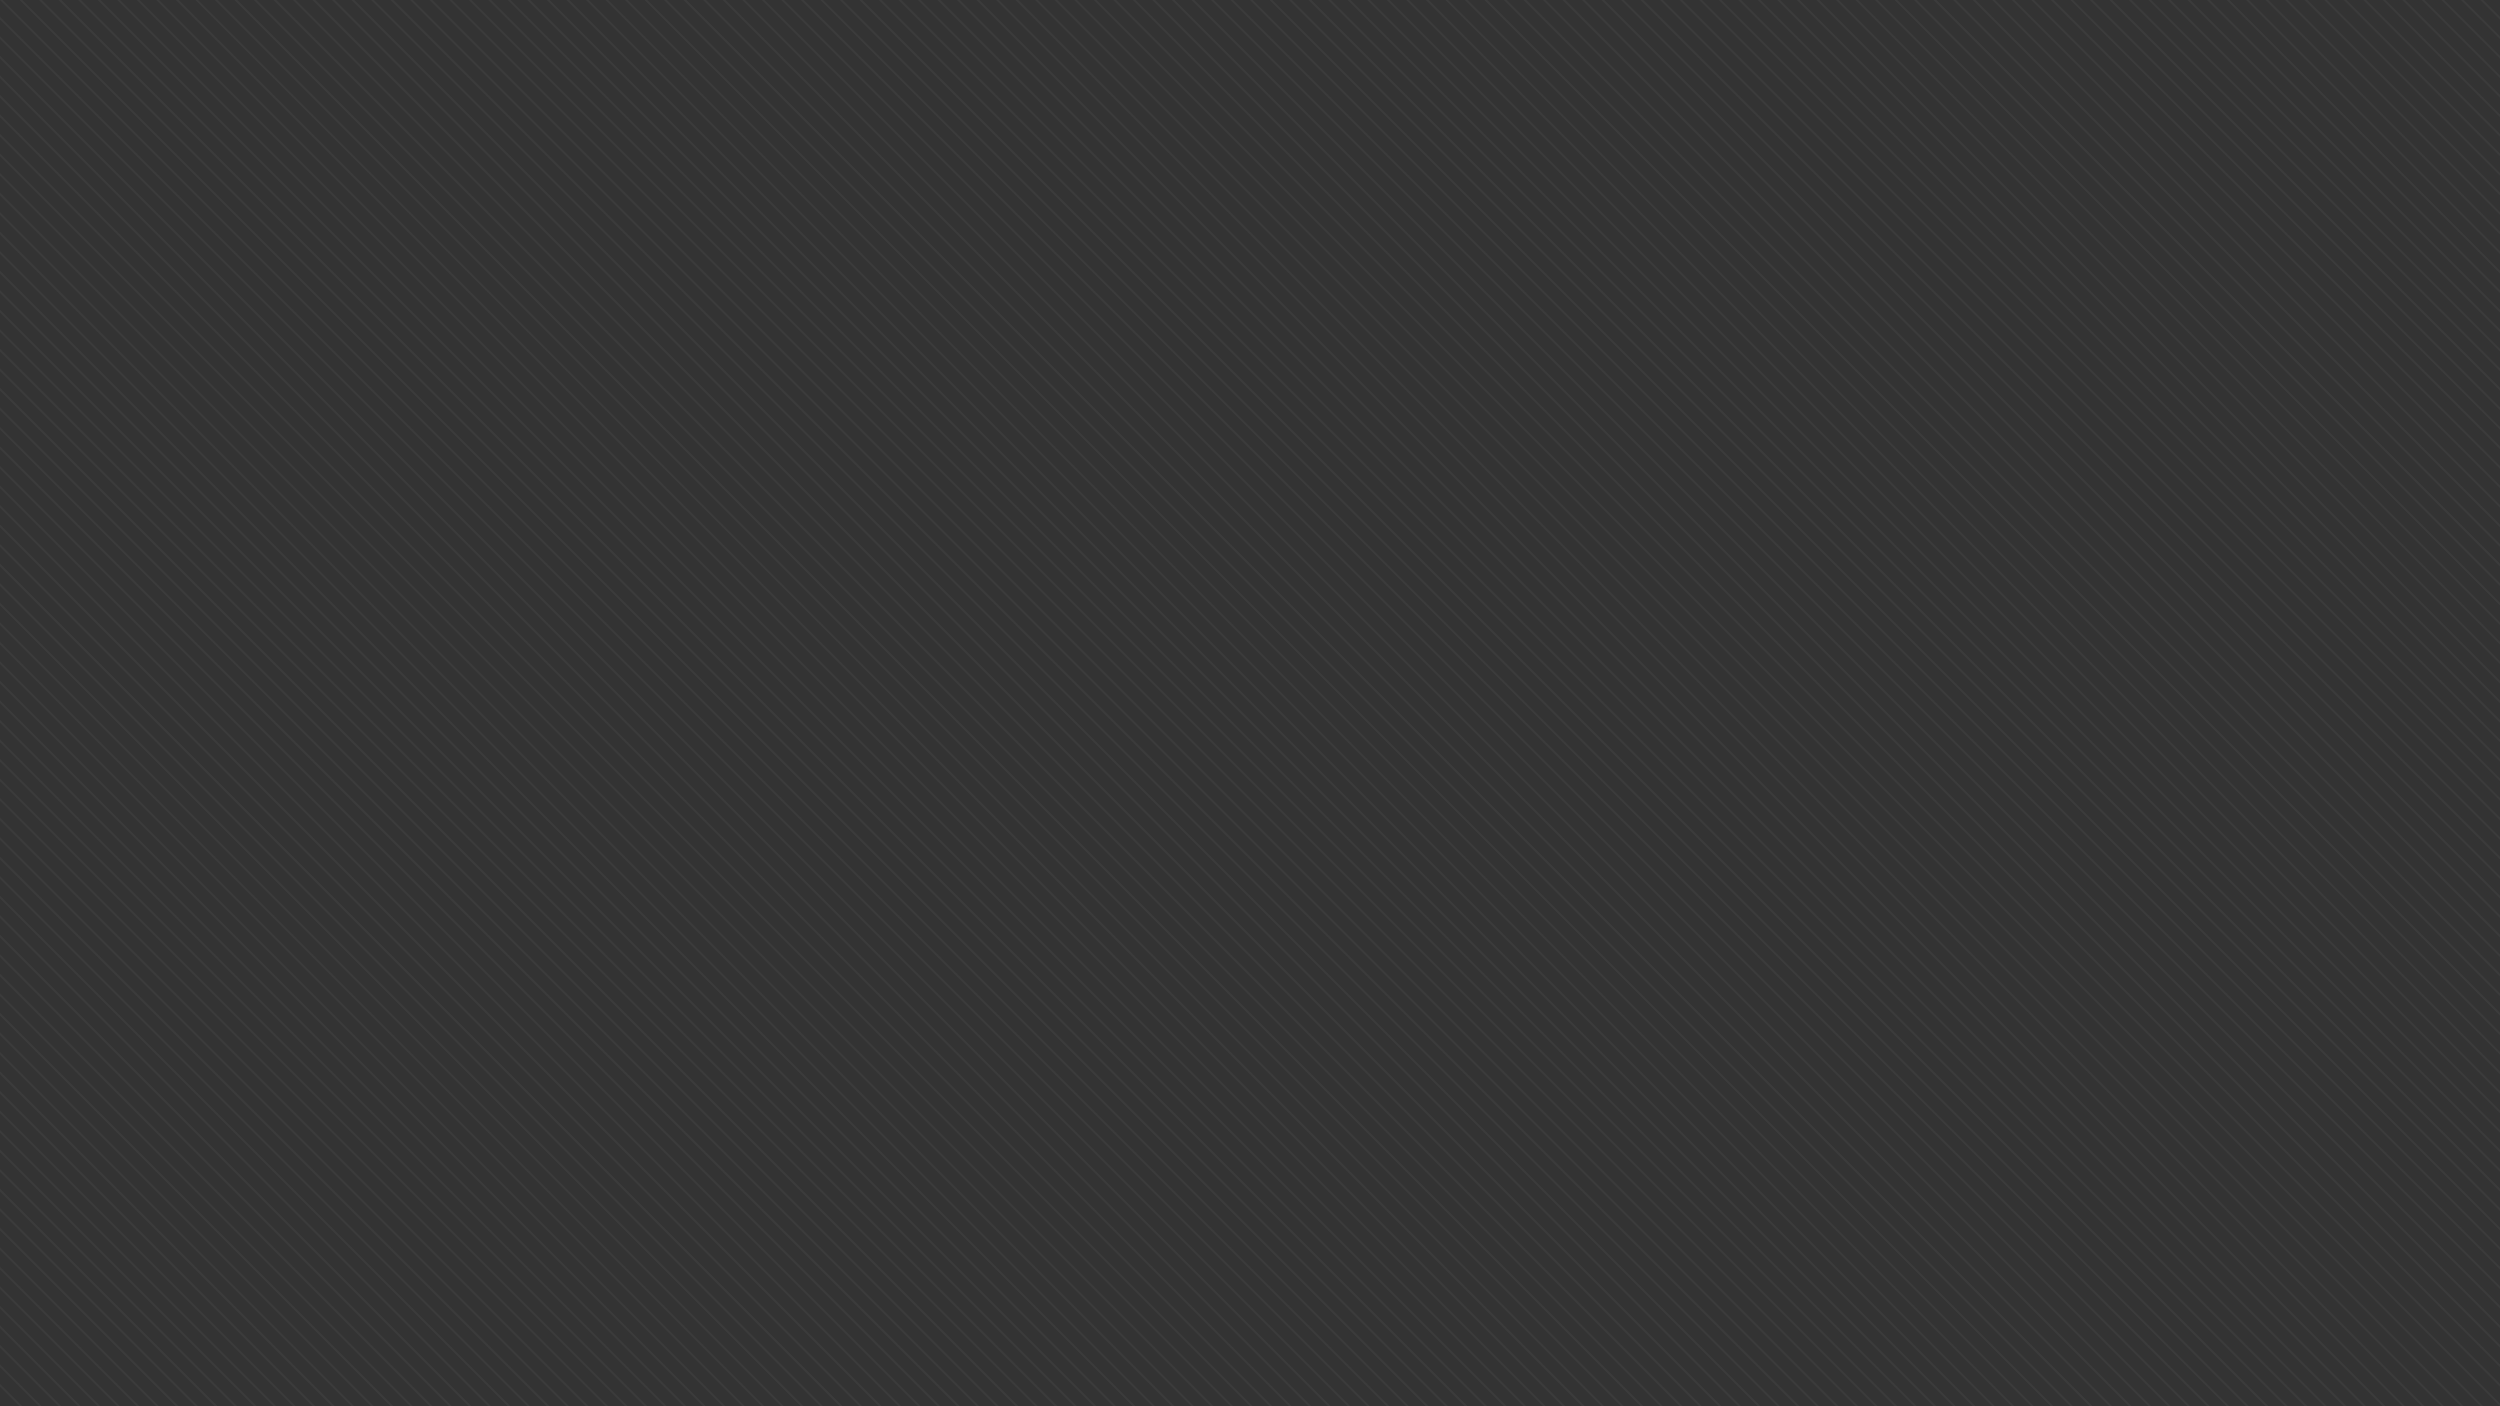 <svg width="1280" height="720" viewBox="0 0 1280 720" fill="none" xmlns="http://www.w3.org/2000/svg">
  <path fill="#333" d="M0 0h1280v720H0z"></path>
  <path stroke="#3B3B3B" d="M187.354-93.354l905.096 905.097M147.354-93.354l905.096 905.097M167.354-93.354l905.096 905.097M127.354-93.354l905.096 905.097M107.354-93.354l905.096 905.097M177.354-93.354l905.096 905.097M137.354-93.354l905.096 905.097M157.354-93.354l905.096 905.097M117.354-93.354l905.096 905.097M97.354-93.354l905.096 905.097M87.354-93.354L992.45 811.743M47.354-93.354L952.45 811.743M67.354-93.354L972.45 811.743M27.354-93.354L932.45 811.743M7.354-93.354L912.45 811.743M77.354-93.354L982.45 811.743M37.354-93.354L942.45 811.743M57.354-93.354L962.45 811.743M17.354-93.354L922.45 811.743M-2.646-93.354L902.45 811.743M-12.646-93.354L892.45 811.743M-52.646-93.354L852.45 811.743M-32.646-93.354L872.45 811.743M-72.646-93.354L832.45 811.743M-92.646-93.354L812.45 811.743M-22.646-93.354L882.45 811.743M-62.646-93.354L842.45 811.743M-42.646-93.354L862.45 811.743M-82.646-93.354L822.45 811.743M-102.646-93.354L802.45 811.743M-112.646-93.354L792.45 811.743M-152.646-93.354L752.45 811.743M-132.646-93.354L772.45 811.743M-172.646-93.354L732.45 811.743M-192.646-93.354L712.45 811.743M-122.646-93.354L782.45 811.743M-162.646-93.354L742.45 811.743M-142.646-93.354L762.45 811.743M-182.646-93.354L722.45 811.743M-202.646-93.354L702.45 811.743M-212.646-93.354L692.45 811.743M-252.646-93.354L652.45 811.743M-232.646-93.354L672.45 811.743M-272.646-93.354L632.45 811.743M-292.646-93.354L612.45 811.743M-222.646-93.354L682.45 811.743M-262.646-93.354L642.45 811.743M-242.646-93.354L662.45 811.743M-282.646-93.354L622.45 811.743M-302.646-93.354L602.45 811.743M1187.35-93.354l905.1 905.097M1147.35-93.354l905.1 905.097M1167.35-93.354l905.1 905.097M1127.35-93.354l905.1 905.097M1107.35-93.354l905.1 905.097M1177.35-93.354l905.1 905.097M1137.35-93.354l905.1 905.097M1157.35-93.354l905.1 905.097M1117.35-93.354l905.1 905.097M1097.35-93.354l905.1 905.097M1087.35-93.354l905.1 905.097M1047.35-93.354l905.1 905.097M1067.35-93.354l905.1 905.097M1027.35-93.354l905.1 905.097M1007.35-93.354l905.1 905.097M1077.35-93.354l905.1 905.097M1037.35-93.354l905.1 905.097M1057.35-93.354l905.1 905.097M1017.35-93.354l905.1 905.097M997.354-93.354l905.096 905.097M987.354-93.354l905.096 905.097M947.354-93.354l905.096 905.097M967.354-93.354l905.096 905.097M927.354-93.354l905.096 905.097M907.354-93.354l905.096 905.097M977.354-93.354l905.096 905.097M937.354-93.354l905.096 905.097M957.354-93.354l905.096 905.097M917.354-93.354l905.096 905.097M897.354-93.354l905.096 905.097M887.354-93.354l905.096 905.097M847.354-93.354l905.096 905.097M867.354-93.354l905.096 905.097M827.354-93.354l905.096 905.097M807.354-93.354l905.096 905.097M877.354-93.354l905.096 905.097M837.354-93.354l905.096 905.097M857.354-93.354l905.096 905.097M817.354-93.354l905.096 905.097M797.354-93.354l905.096 905.097M787.354-93.354l905.096 905.097M747.354-93.354l905.096 905.097M767.354-93.354l905.096 905.097M727.354-93.354l905.096 905.097M707.354-93.354l905.096 905.097M777.354-93.354l905.096 905.097M737.354-93.354l905.096 905.097M757.354-93.354l905.096 905.097M717.354-93.354l905.096 905.097M697.354-93.354l905.096 905.097M-312.646-93.354L592.45 811.743M-352.646-93.354L552.45 811.743M-332.646-93.354L572.45 811.743M-372.646-93.354L532.45 811.743M-392.646-93.354L512.45 811.743M-322.646-93.354L582.45 811.743M-362.646-93.354L542.45 811.743M-342.646-93.354L562.45 811.743M-382.646-93.354L522.45 811.743M-402.646-93.354L502.45 811.743M-412.646-93.354L492.45 811.743M-452.646-93.354L452.45 811.743M-432.646-93.354L472.45 811.743M-472.646-93.354L432.45 811.743M-492.646-93.354L412.45 811.743M-422.646-93.354L482.45 811.743M-462.646-93.354L442.45 811.743M-442.646-93.354L462.45 811.743M-482.646-93.354L422.45 811.743M-502.646-93.354L402.45 811.743M-512.646-93.354L392.45 811.743M-552.646-93.354L352.45 811.743M-532.646-93.354L372.45 811.743M-572.646-93.354L332.45 811.743M-592.646-93.354L312.45 811.743M-522.646-93.354L382.45 811.743M-562.646-93.354L342.45 811.743M-542.646-93.354L362.45 811.743M-582.646-93.354L322.45 811.743M-602.646-93.354L302.45 811.743M-612.646-93.354L292.45 811.743M-652.646-93.354L252.45 811.743M-632.646-93.354L272.45 811.743M-672.646-93.354L232.45 811.743M-692.646-93.354L212.45 811.743M-622.646-93.354L282.45 811.743M-662.646-93.354L242.45 811.743M-642.646-93.354L262.45 811.743M-682.646-93.354L222.45 811.743M-702.646-93.354L202.45 811.743M-712.646-93.354L192.45 811.743M-752.646-93.354L152.45 811.743M-732.646-93.354L172.45 811.743M-772.646-93.354L132.45 811.743M-792.646-93.354L112.45 811.743M-722.646-93.354L182.45 811.743M-762.646-93.354L142.45 811.743M-742.646-93.354L162.45 811.743M-782.646-93.354L122.45 811.743M-802.646-93.354L102.45 811.743M687.354-93.354l905.096 905.097M647.354-93.354l905.096 905.097M667.354-93.354l905.096 905.097M627.354-93.354l905.096 905.097M607.354-93.354l905.096 905.097M677.354-93.354l905.096 905.097M637.354-93.354l905.096 905.097M657.354-93.354l905.096 905.097M617.354-93.354l905.096 905.097M597.354-93.354l905.096 905.097M587.354-93.354l905.096 905.097M547.354-93.354l905.096 905.097M567.354-93.354l905.096 905.097M527.354-93.354l905.096 905.097M507.354-93.354l905.096 905.097M577.354-93.354l905.096 905.097M537.354-93.354l905.096 905.097M557.354-93.354l905.096 905.097M517.354-93.354l905.096 905.097M497.354-93.354l905.096 905.097M487.354-93.354l905.096 905.097M447.354-93.354l905.096 905.097M467.354-93.354l905.096 905.097M427.354-93.354l905.096 905.097M407.354-93.354l905.096 905.097M477.354-93.354l905.096 905.097M437.354-93.354l905.096 905.097M457.354-93.354l905.096 905.097M417.354-93.354l905.096 905.097M397.354-93.354l905.096 905.097M387.354-93.354l905.096 905.097M347.354-93.354l905.096 905.097M367.354-93.354l905.096 905.097M327.354-93.354l905.096 905.097M307.354-93.354l905.096 905.097M377.354-93.354l905.096 905.097M337.354-93.354l905.096 905.097M357.354-93.354l905.096 905.097M317.354-93.354l905.096 905.097M297.354-93.354l905.096 905.097M287.354-93.354l905.096 905.097M247.354-93.354l905.096 905.097M267.354-93.354l905.096 905.097M227.354-93.354l905.096 905.097M207.354-93.354l905.096 905.097M277.354-93.354l905.096 905.097M237.354-93.354l905.096 905.097M257.354-93.354l905.096 905.097M217.354-93.354l905.096 905.097M197.354-93.354l905.096 905.097"></path>
</svg>